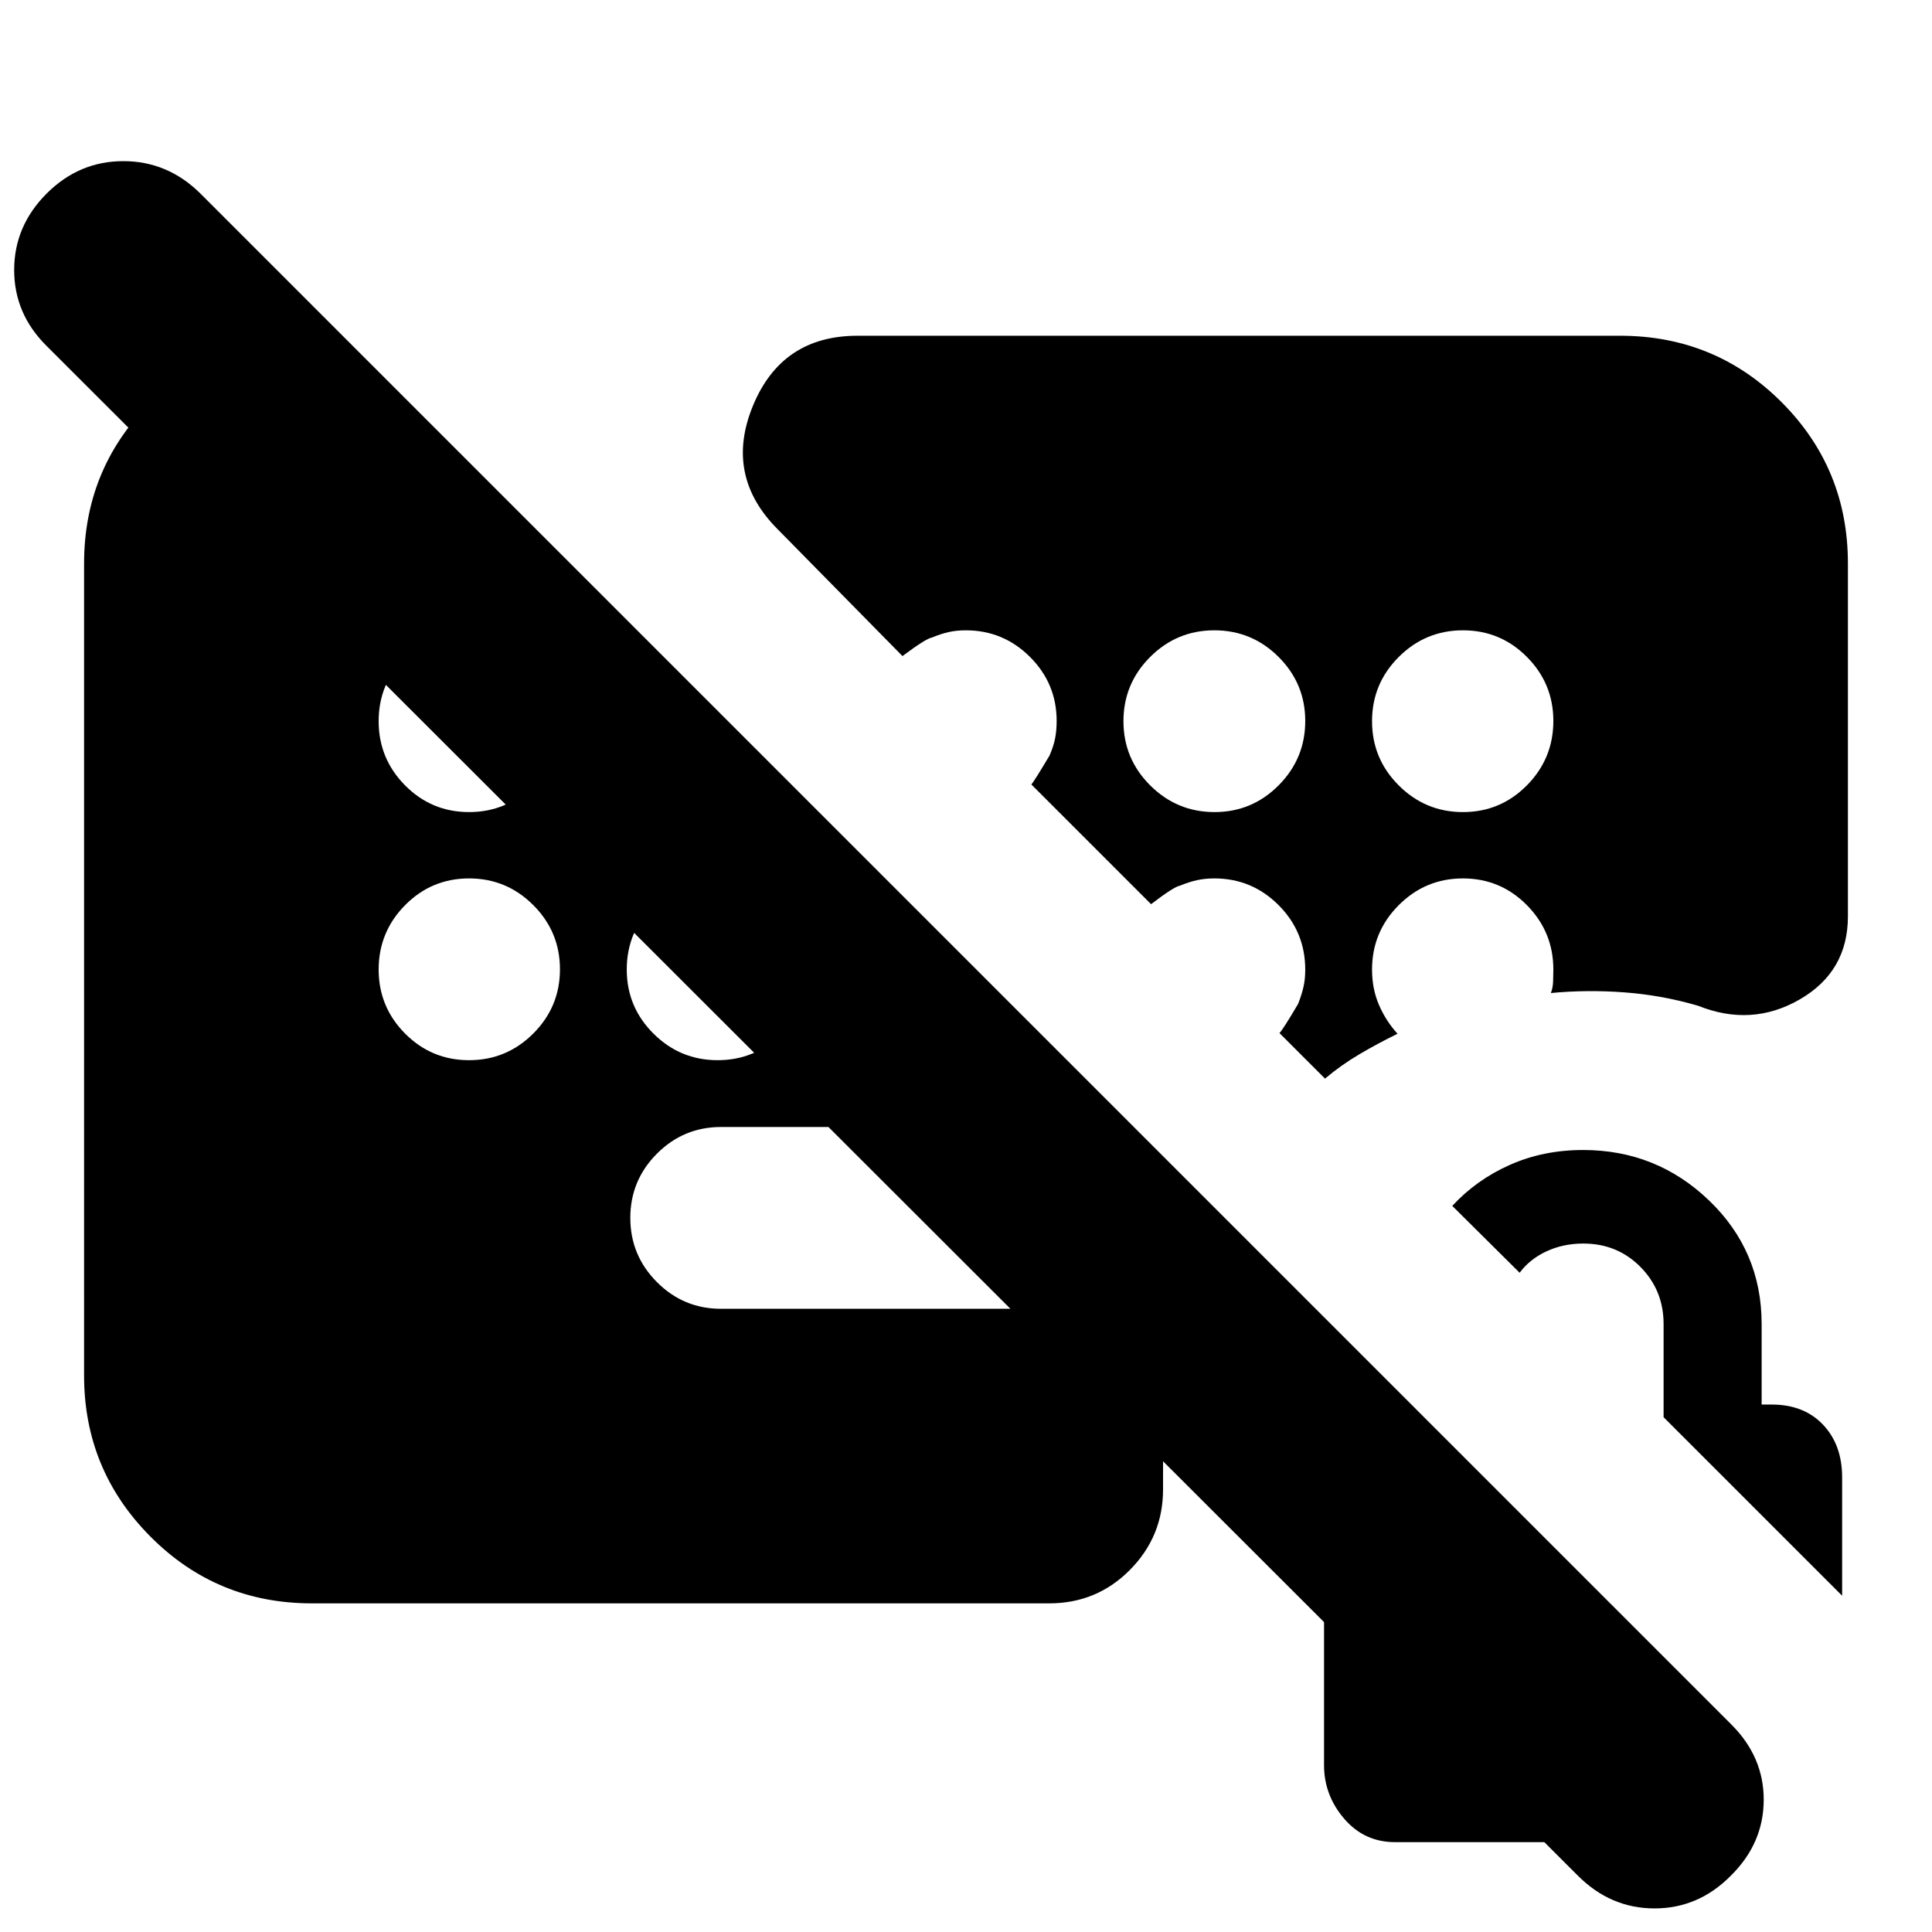 <svg xmlns="http://www.w3.org/2000/svg" height="24" viewBox="0 -960 960 960" width="24"><path d="M426.11-793.17h378.93q47.21 0 80.19 32.98 32.99 32.99 32.99 80.19v175.33q0 27.45-23.94 41.28-23.93 13.82-50.61 3.11-17.95-5.24-36.53-6.62-18.57-1.38-36.53.33 1-2.47 1.12-5.83.12-3.36.12-5.84 0-18.69-13.14-31.99-13.14-13.29-31.79-13.29-18.64 0-31.9 13.29-13.26 13.3-13.26 31.99 0 9.65 3.48 17.66t9.19 14.25q-9.76 4.76-18.9 10.15-9.14 5.38-17.14 12.14l-22.63-22.63q1.72-1.72 9.28-14.53 1.76-4.52 2.64-8.37.89-3.84.89-8.57 0-18.86-13.26-32.12-13.26-13.26-31.89-13.26-4.66 0-8.66.88t-8.44 2.72q-2.89.44-14.36 9.2l-59.48-59.48q1.48-1.71 9.04-14.4 2-4.64 2.76-8.52.76-3.88.76-8.64 0-18.59-13.25-31.82-13.26-13.22-31.9-13.22-4.65 0-8.53.88-3.88.88-8.32 2.72-2.89.44-14.61 9.2l-61.95-62.96q-26.68-26.67-12.34-61.44 14.34-34.77 51.97-34.77ZM154.96-163.3q-47.21 0-80.19-33.16-32.99-33.15-32.99-80.02V-680q0-46.25 31.79-78.87 31.79-32.63 77.56-34.06h19.35L563.41-400H358.24q-18.59 0-31.82 13.26-13.22 13.26-13.22 31.9t13.22 31.91q13.23 13.26 31.82 13.26h225.63q-2.24 8.24-3.6 16.47-1.36 8.24-2.36 16.72v56.59q0 23.34-16.45 39.96Q545-163.3 521.33-163.3H154.96ZM784.07-27.96 23.28-787.98q-16.24-16-16.24-37.87 0-21.88 16.24-38.08 16.07-16 38.01-16 21.95 0 38.19 16l760.78 760.78q16.24 16.19 16.12 37.69-.12 21.5-16.36 37.5-16.06 16.24-37.89 16.24-21.83 0-38.06-16.24Zm131.28-139.13-88.72-88.71v-46.29q0-16.76-11.5-28.38-11.5-11.62-28.41-11.62-9.96 0-18.3 3.88t-13.31 10.64l-33.48-33.23q12-13 28.62-20.38 16.62-7.39 36.38-7.39 36.48 0 62.6 25.08 26.12 25.08 26.12 61.4v40h5q16 0 25.5 10t9.5 26.23v58.77ZM693.15-44.65q-15.24 0-25.24-11.65-10-11.65-10-26.59v-142.88q0-15.84 9.02-25.84 9.03-10 24.79-10.48h9.61l162.3 162.55v54.89H693.15ZM233.08-556.48q18.64 0 31.9-13.29 13.26-13.3 13.26-31.99 0-18.59-13.26-31.82-13.26-13.22-31.9-13.22-18.65 0-31.79 13.25-13.14 13.26-13.14 31.91 0 18.64 13.14 31.9 13.14 13.26 31.79 13.26Zm0 123.28q18.64 0 31.9-13.25 13.26-13.26 13.26-31.91 0-18.64-13.26-31.9-13.26-13.26-31.9-13.26-18.65 0-31.79 13.29-13.14 13.3-13.14 31.99 0 18.59 13.14 31.82 13.14 13.22 31.79 13.22Zm123.52 0q18.64 0 31.9-13.25 13.26-13.26 13.26-31.91 0-18.64-13.29-31.9-13.3-13.26-31.99-13.26-18.6 0-31.82 13.29-13.23 13.3-13.23 31.99 0 18.59 13.26 31.82 13.26 13.22 31.91 13.22Zm246.92-123.28q18.6 0 31.82-13.29 13.23-13.3 13.23-31.99 0-18.59-13.26-31.82-13.26-13.22-31.91-13.22-18.64 0-31.9 13.25-13.26 13.26-13.26 31.91 0 18.64 13.29 31.9 13.3 13.26 31.99 13.26Zm123.4 0q18.65 0 31.79-13.29 13.14-13.3 13.14-31.99 0-18.59-13.14-31.82-13.14-13.22-31.79-13.22-18.64 0-31.9 13.25-13.26 13.26-13.26 31.91 0 18.64 13.26 31.9 13.26 13.26 31.9 13.26Z"/></svg>